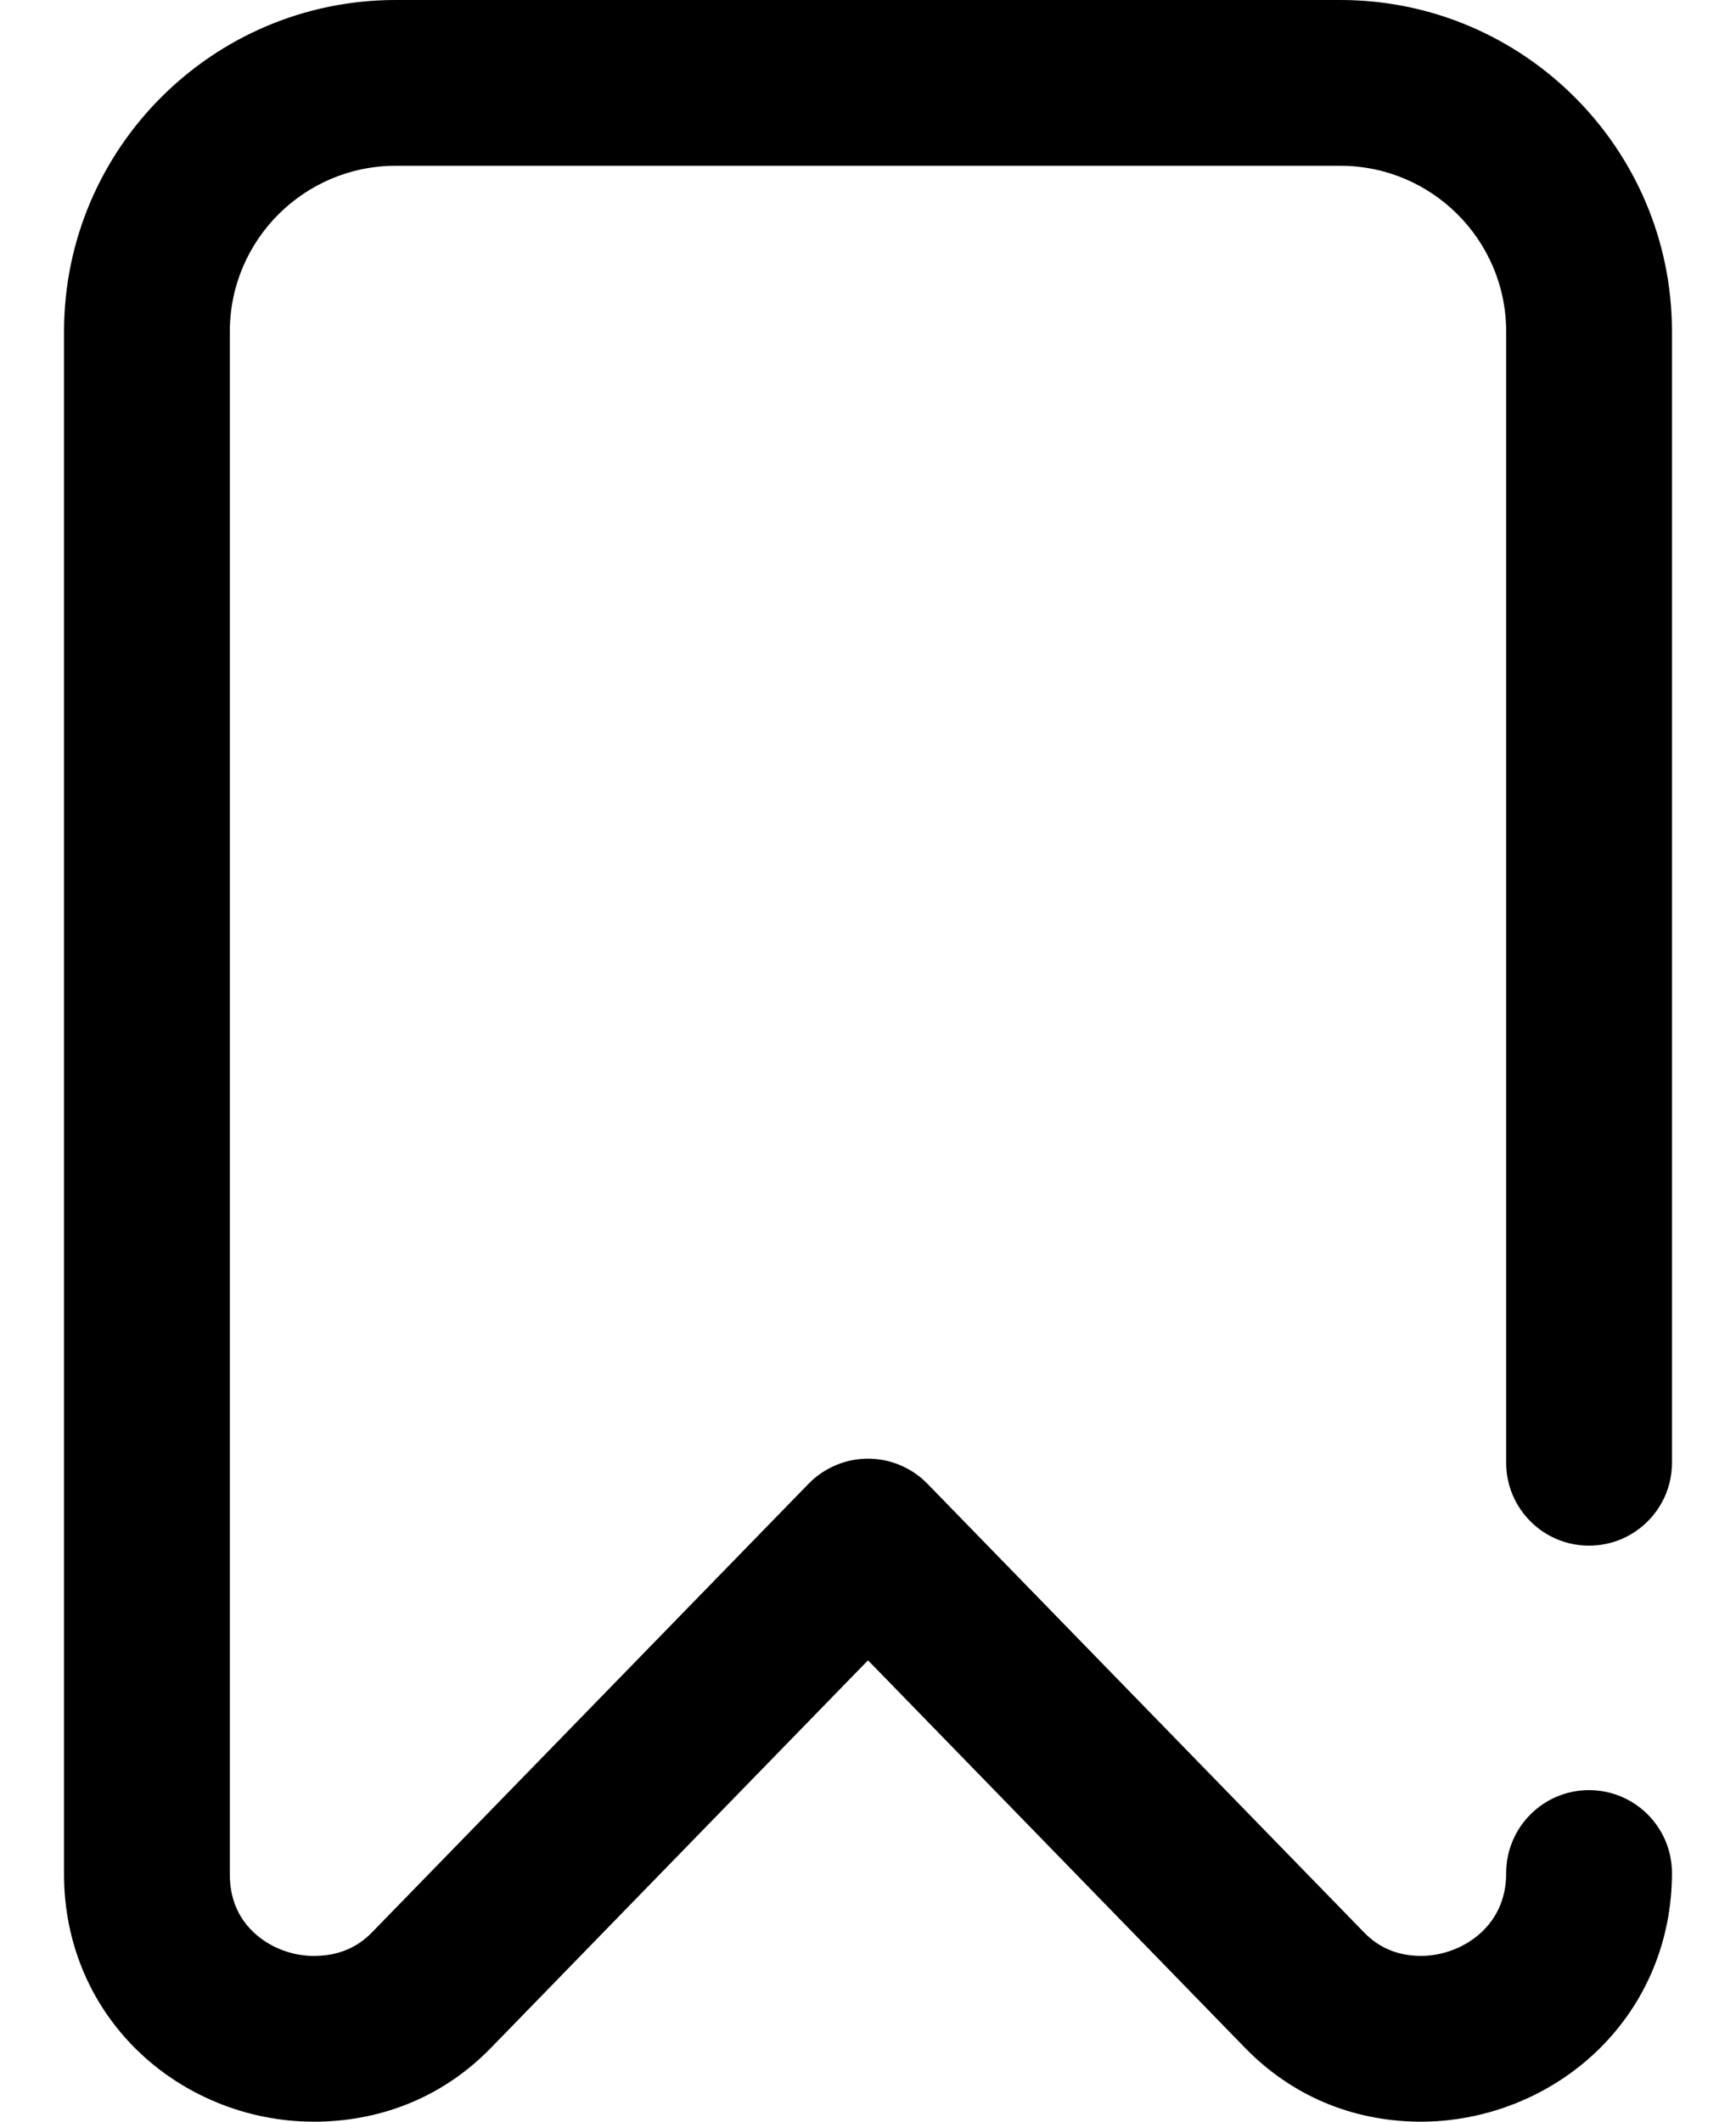 <svg width="18" height="22" viewBox="0 0 18 22" fill="none" xmlns="http://www.w3.org/2000/svg">
<path d="M16.476 18.562C16.002 18.562 15.617 18.947 15.617 19.422C15.617 19.661 15.536 19.863 15.376 20.021C15.208 20.187 14.964 20.283 14.726 20.281C14.49 20.278 14.299 20.198 14.142 20.036L9.616 15.385C9.454 15.219 9.232 15.125 9 15.125C8.768 15.125 8.546 15.219 8.384 15.385L3.858 20.036C3.702 20.197 3.509 20.277 3.27 20.281C3.029 20.286 2.786 20.19 2.619 20.026C2.462 19.872 2.383 19.674 2.383 19.437V3.437C2.383 2.49 3.154 1.719 4.102 1.719H13.898C14.846 1.719 15.617 2.49 15.617 3.437V15.168C15.617 15.642 16.002 16.027 16.476 16.027C16.951 16.027 17.336 15.642 17.336 15.168V3.437C17.336 1.542 15.794 0 13.898 0H4.102C2.206 0 0.664 1.542 0.664 3.437V19.437C0.664 20.132 0.931 20.776 1.415 21.252C1.9 21.729 2.568 22 3.254 22C3.27 22 3.285 22 3.3 22C3.996 21.987 4.615 21.723 5.09 21.235L9 17.216L12.91 21.235C13.389 21.726 14.009 21.991 14.704 22C15.401 22.007 16.088 21.733 16.583 21.244C17.069 20.765 17.336 20.118 17.336 19.422C17.336 18.947 16.951 18.562 16.476 18.562Z" fill="black"/>
</svg>

